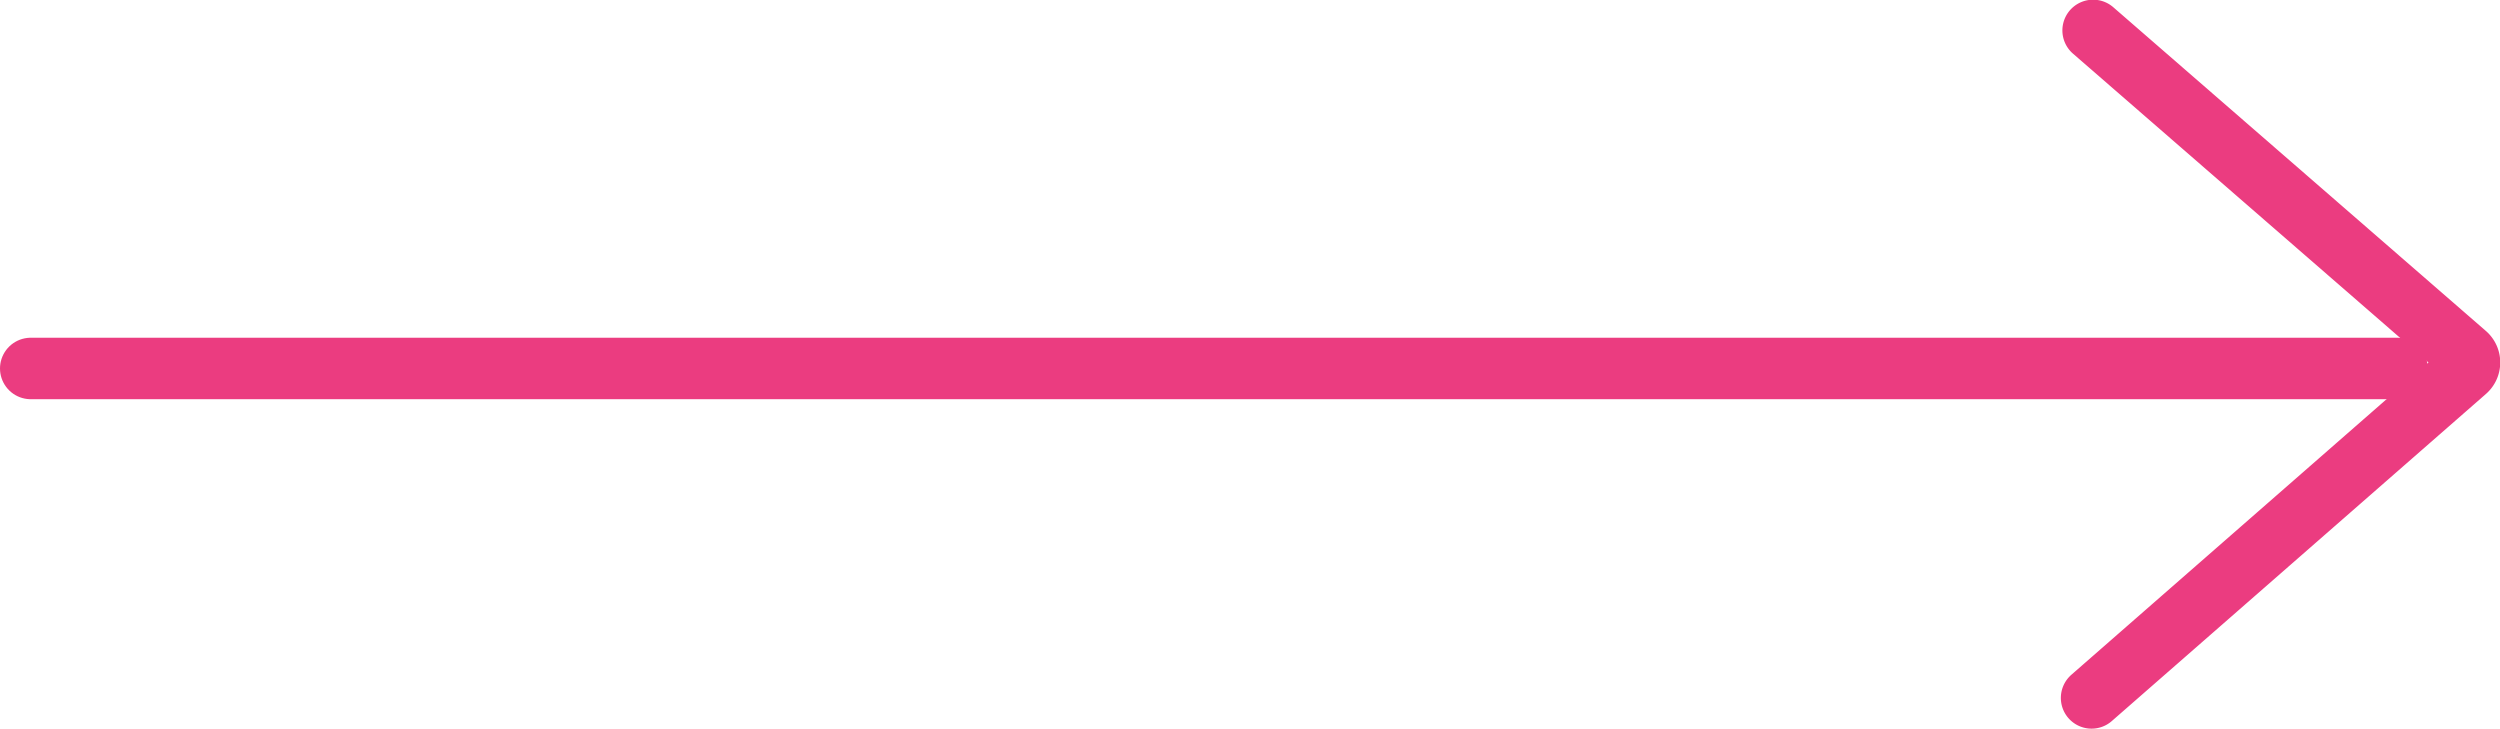<svg id="Layer_1" data-name="Layer 1" xmlns="http://www.w3.org/2000/svg" viewBox="0 0 81.35 23.72"><defs><style>.cls-1{fill:none;stroke:#eb3c80;stroke-linecap:round;stroke-linejoin:bevel;stroke-width:2px;}</style></defs><title>ARROW2</title><path class="cls-1" d="M281.11,189l12.12,10.53a.36.36,0,0,1,0,.55l-12.17,10.64" transform="translate(-213 -188.01)"/><line class="cls-1" x1="1" y1="11.99" x2="78" y2="11.99"/></svg>